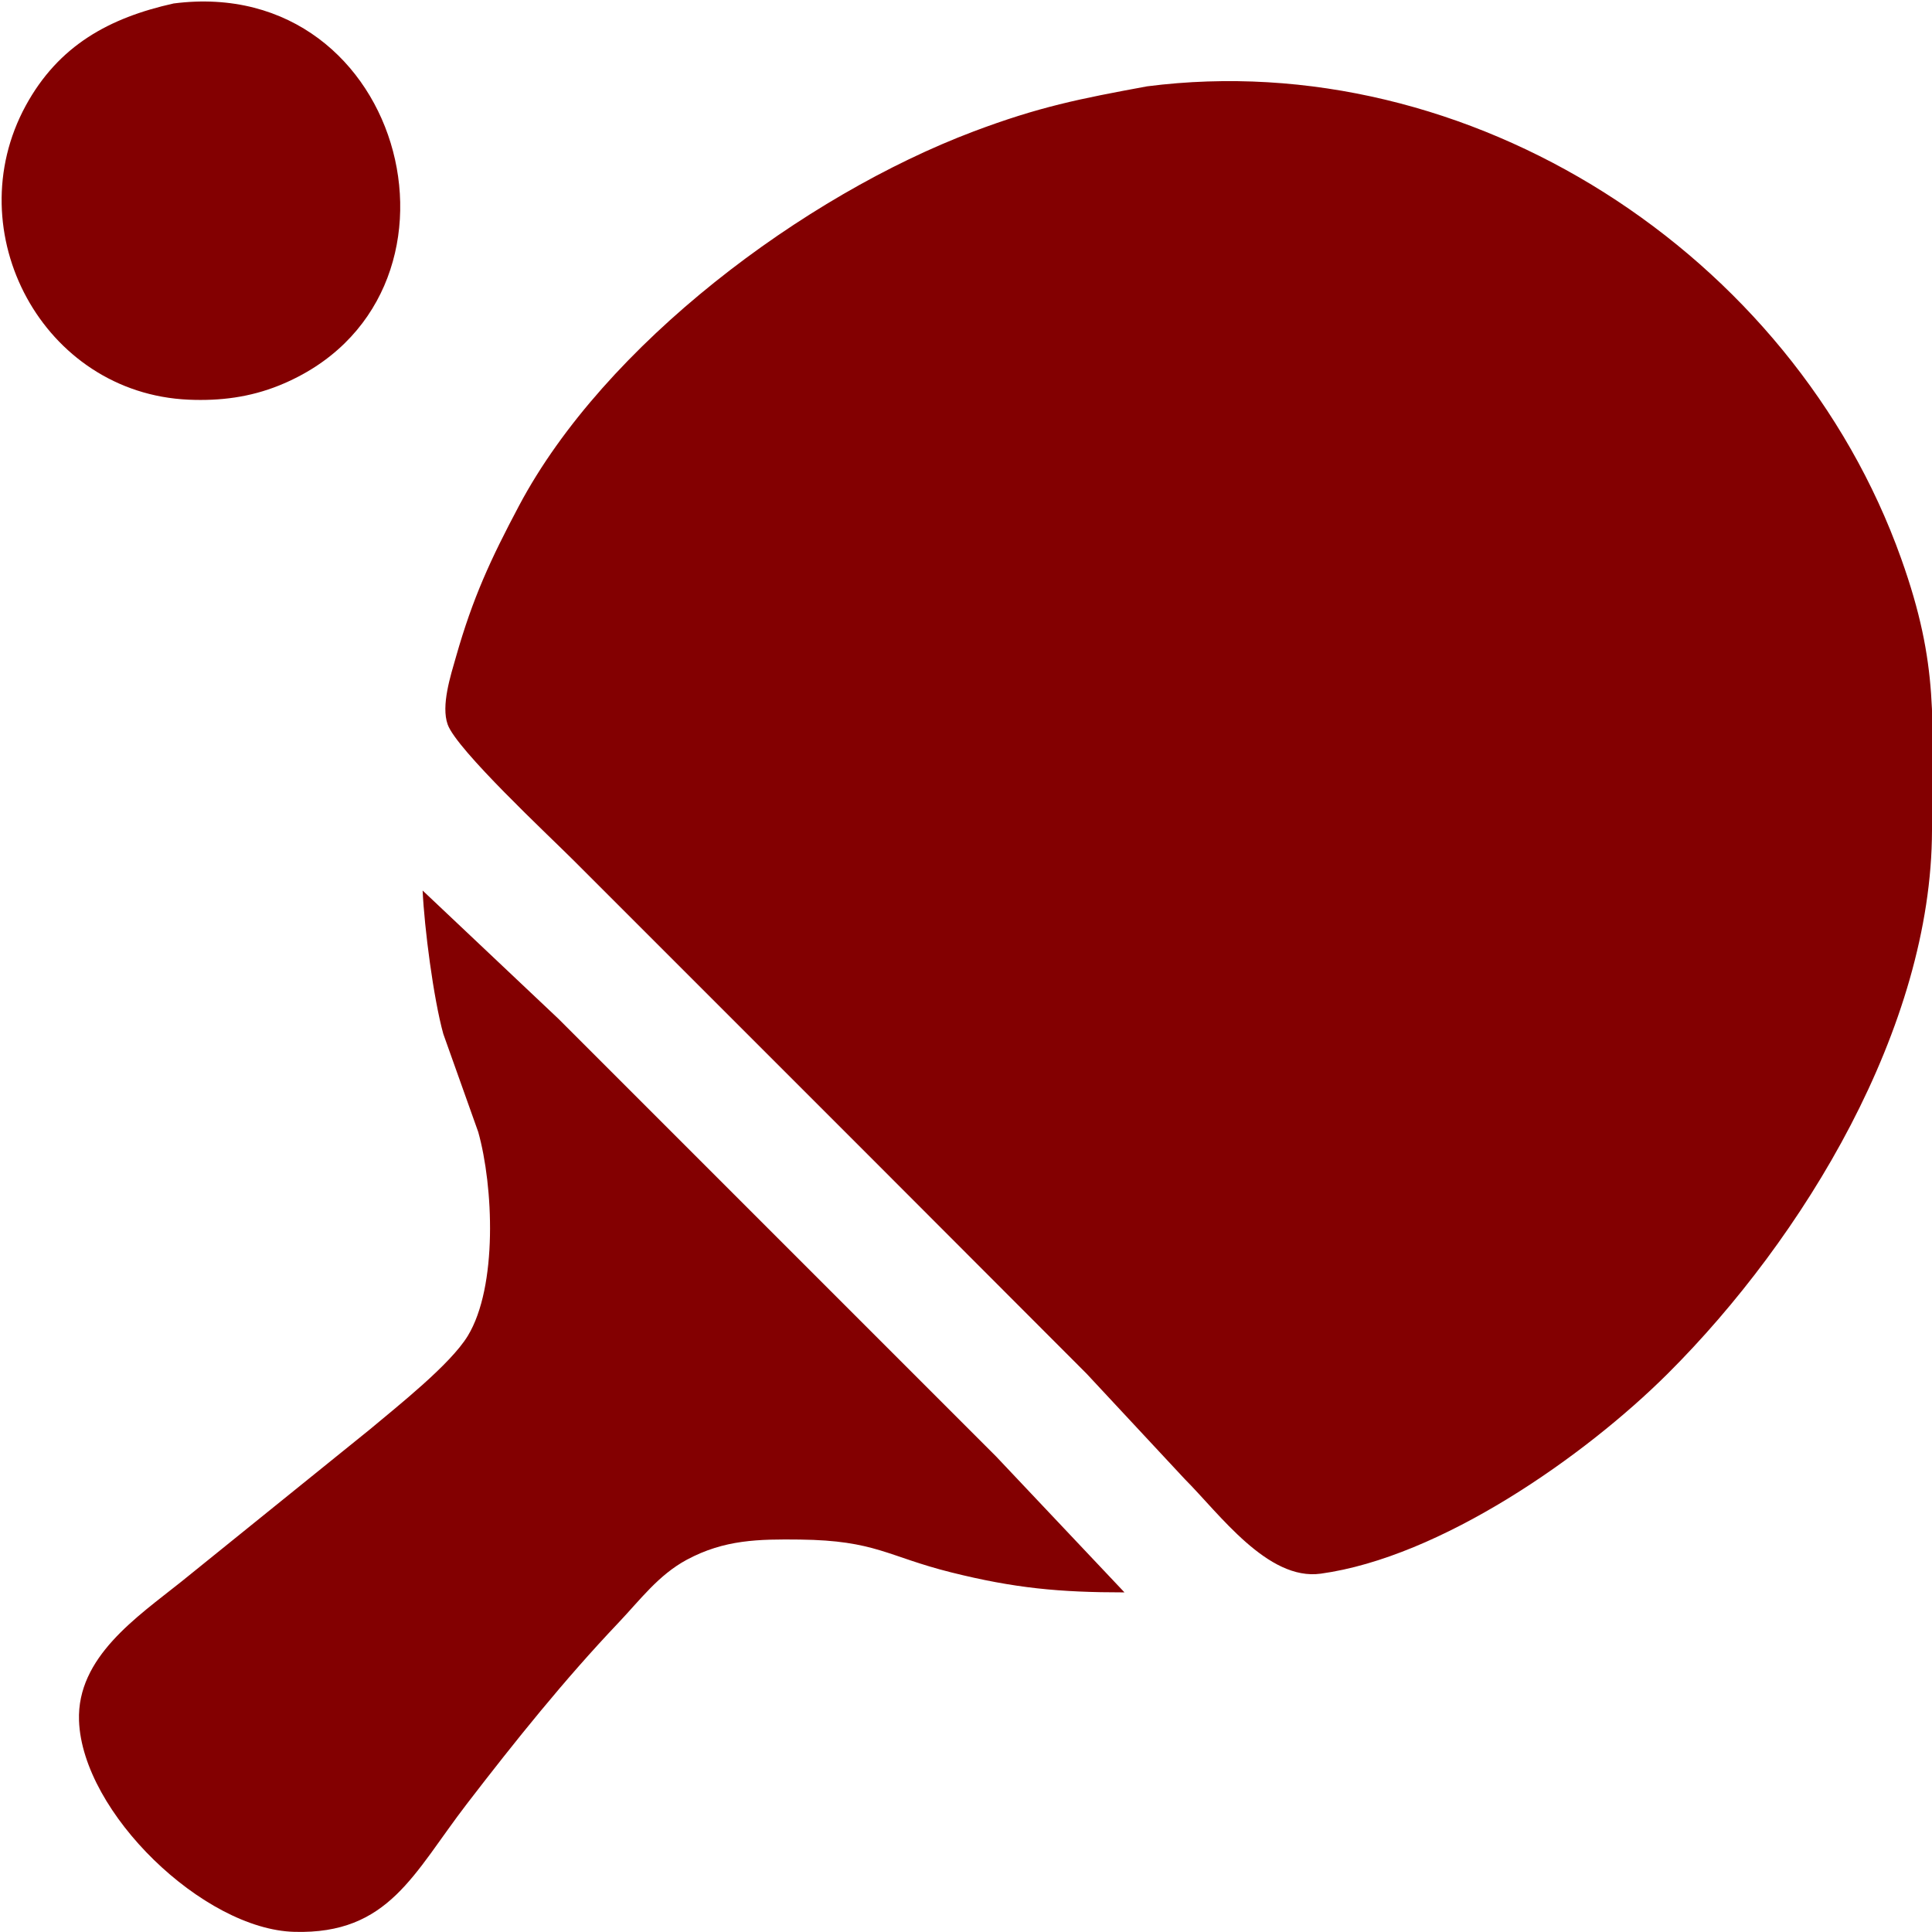 <?xml version="1.0" encoding="UTF-8" standalone="no"?>
<!DOCTYPE svg PUBLIC "-//W3C//DTD SVG 20010904//EN"
              "http://www.w3.org/TR/2001/REC-SVG-20010904/DTD/svg10.dtd">

<svg xmlns="http://www.w3.org/2000/svg"
     width="256" height="256"
     viewBox="0 0 256 256">
  <path id="Selection"
        fill="#830001" 
        d="M 37.00,51.07
           C 33.11,52.64 29.17,53.14 25.00,52.96
             5.69,52.12 -5.71,30.75 3.41,14.00
             7.77,6.01 14.48,2.36 23.00,0.46
             54.05,-3.55 64.82,39.81 37.00,51.07 Z
           M 251.91,74.00
           C 257.01,88.28 256.02,95.40 256.00,110.00
             255.96,136.14 238.98,164.07 221.00,182.00
             209.94,193.02 190.85,206.34 175.00,208.52
             167.97,209.49 161.57,200.57 157.00,196.00
             157.00,196.00 143.96,182.00 143.96,182.00
             143.96,182.00 115.00,153.00 115.00,153.00
             115.00,153.00 76.00,114.00 76.00,114.00
             72.75,110.75 60.51,99.34 59.32,96.00
             58.42,93.49 59.71,89.52 60.43,87.00
             62.65,79.21 65.00,74.12 68.78,67.00
             80.13,45.63 106.52,25.91 129.00,17.42
             137.68,14.15 143.00,13.10 152.00,11.44
             194.72,5.96 237.50,33.59 251.91,74.00 Z
           M 74.00,135.00
           C 74.00,135.00 103.00,164.00 103.00,164.00
             103.00,164.00 132.00,193.00 132.00,193.00
             132.00,193.00 149.00,211.00 149.00,211.00
             140.37,211.00 134.44,210.45 126.00,208.34
             117.58,206.23 116.01,204.12 106.00,204.00
             100.52,203.94 96.01,203.99 91.01,206.67
             87.26,208.69 84.85,211.96 81.97,215.00
             74.78,222.57 68.24,230.73 61.88,239.00
             54.79,248.21 51.55,256.33 39.00,255.98
             26.97,255.66 10.91,240.19 10.47,228.00
             10.17,219.58 18.18,214.25 24.00,209.60
             24.00,209.60 49.00,189.41 49.00,189.41
             52.64,186.35 59.68,180.81 61.99,177.00
             65.96,170.46 65.38,157.17 63.37,150.00
             63.37,150.00 58.74,137.00 58.74,137.00
             57.43,132.27 56.23,122.96 56.00,118.00
             56.00,118.00 74.00,135.00 74.00,135.00 Z" />
</svg>
